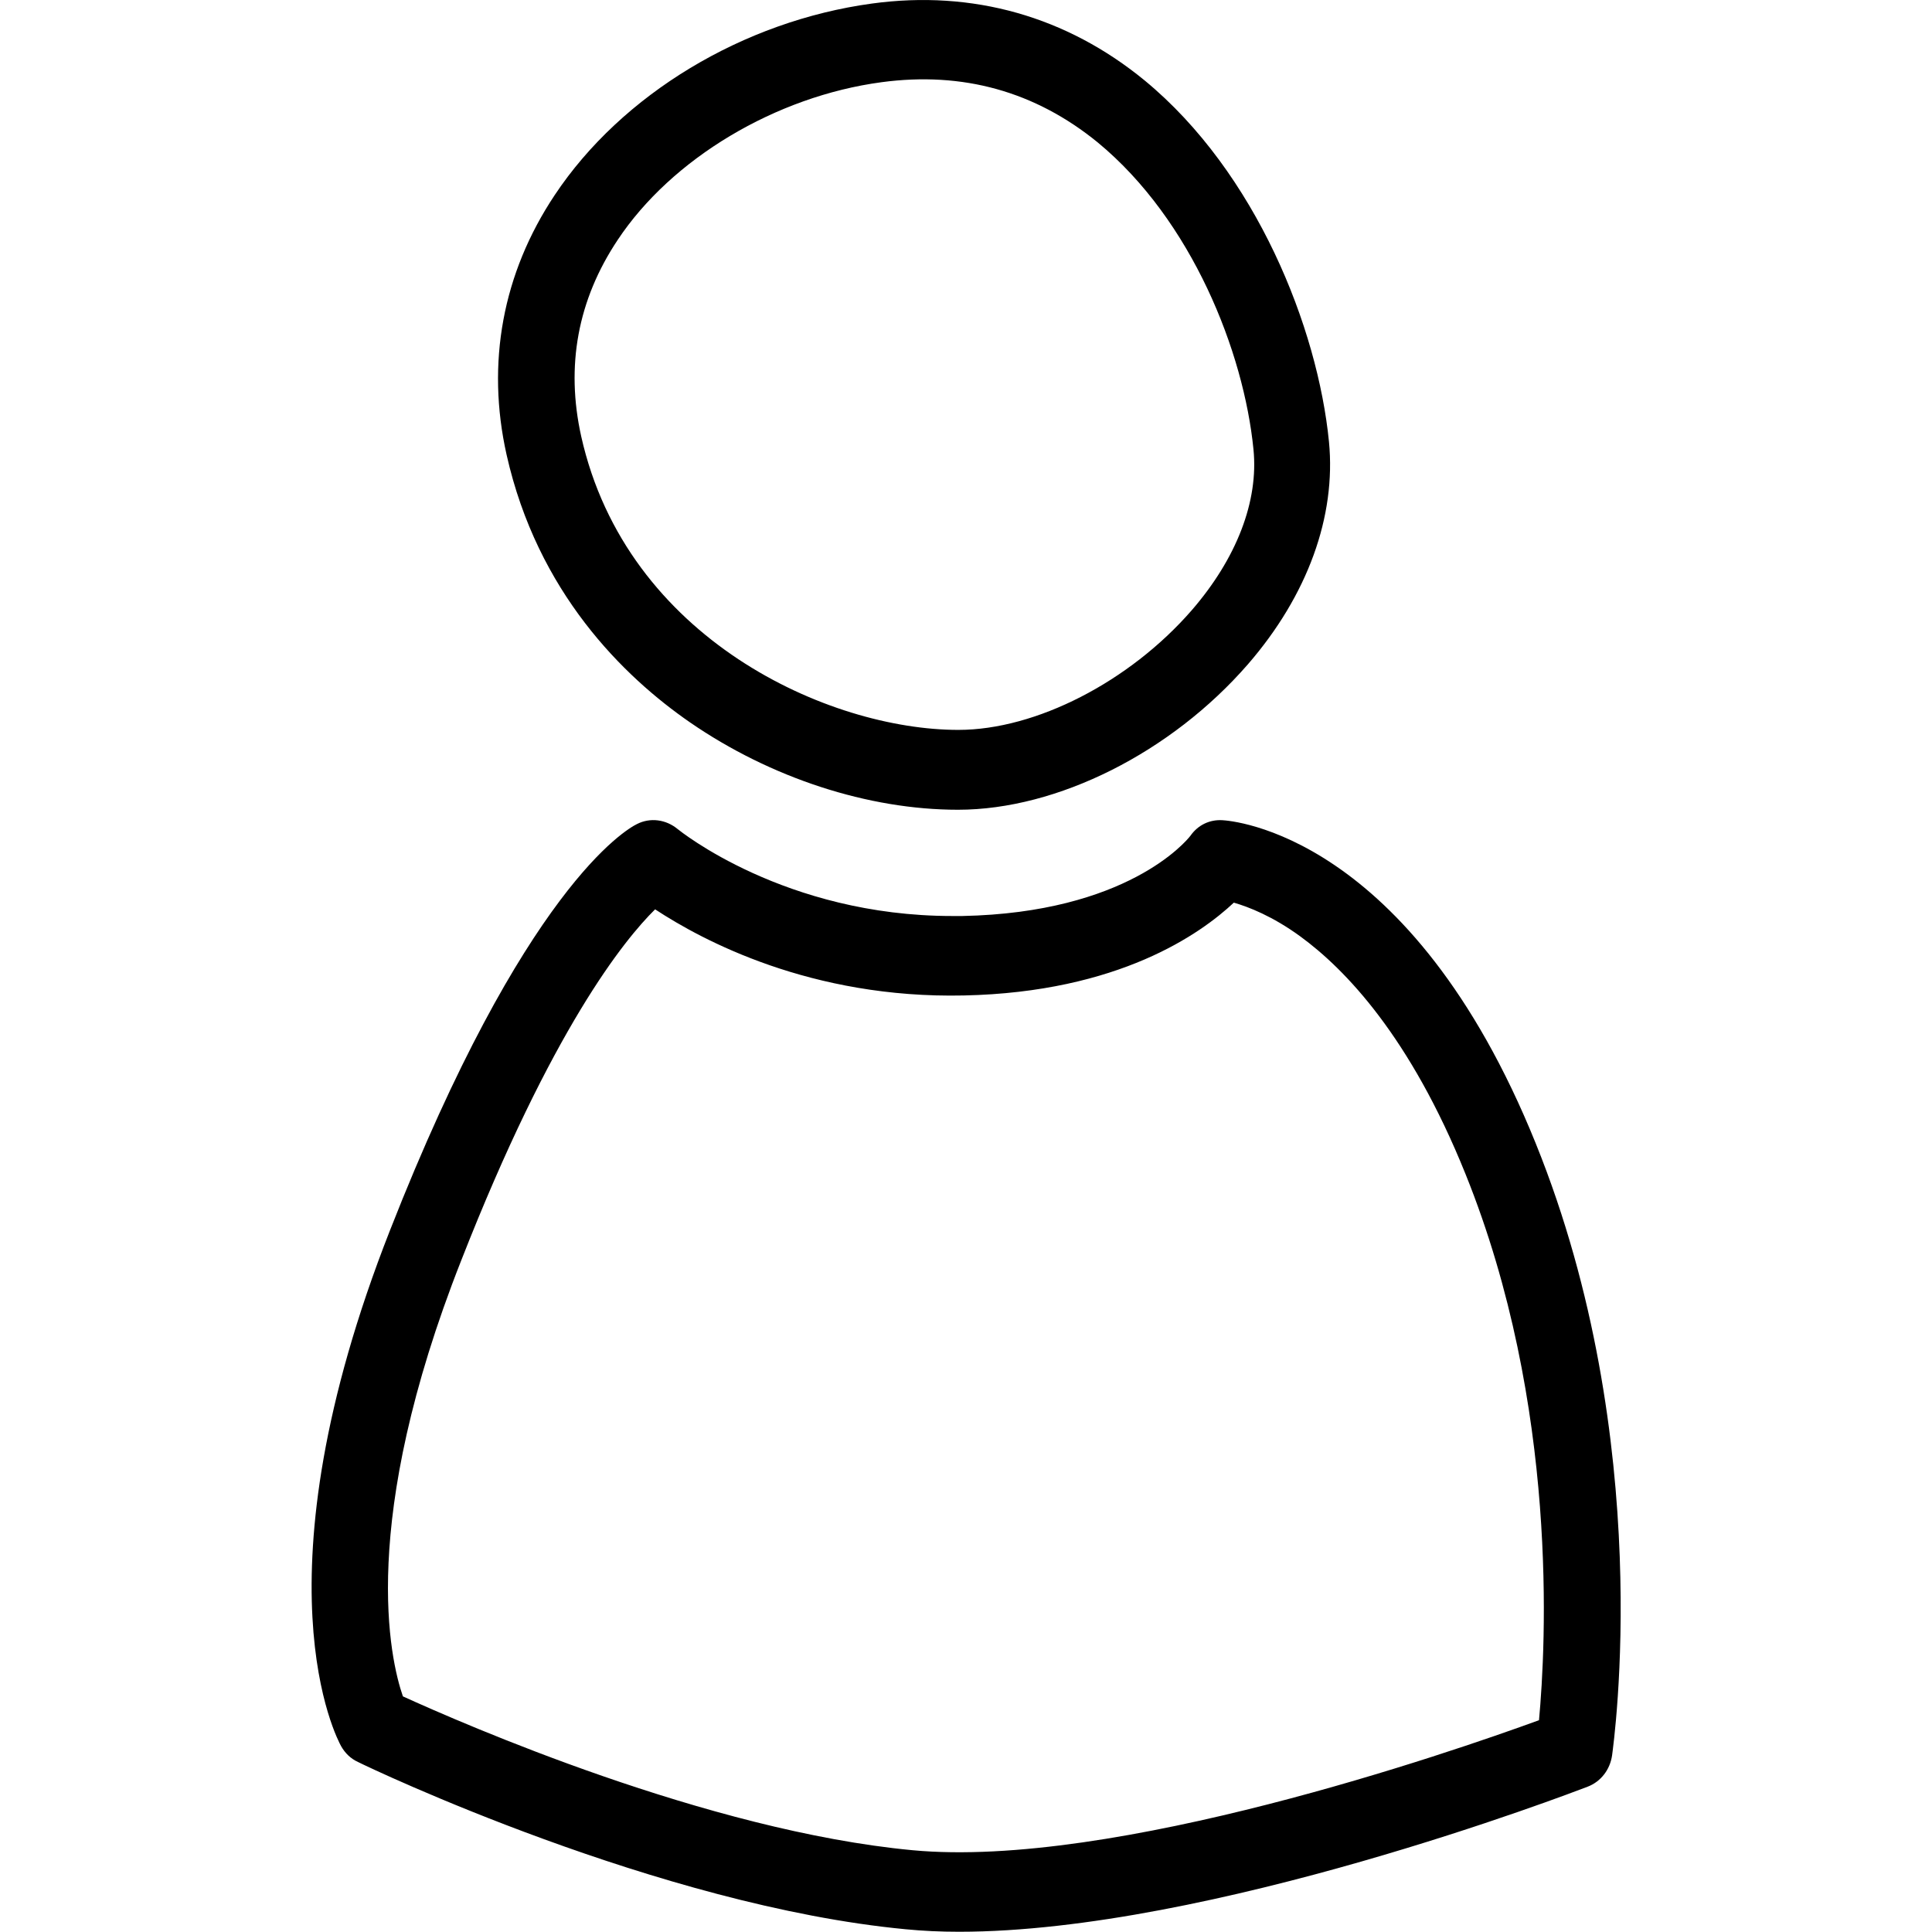 <svg width="24" height="24" viewBox="0 0 24 24" fill="none" xmlns="http://www.w3.org/2000/svg">
<path d="M11.9 10.059C10.787 10.059 9.575 9.665 8.572 8.974C7.744 8.402 6.677 7.358 6.293 5.649C6.038 4.511 6.243 3.395 6.891 2.423C7.724 1.171 9.231 0.262 10.832 0.044C12.084 -0.127 13.252 0.205 14.22 1C15.606 2.143 16.37 4.075 16.509 5.488C16.599 6.413 16.245 7.395 15.502 8.252C14.549 9.348 13.137 10.059 11.9 10.059ZM10.952 1.021C9.635 1.197 8.343 1.971 7.674 2.979C7.175 3.727 7.026 4.548 7.22 5.421C7.784 7.94 10.298 9.067 11.905 9.067C12.868 9.067 14.03 8.47 14.803 7.582C15.362 6.937 15.636 6.226 15.571 5.582C15.452 4.376 14.808 2.735 13.636 1.769C12.858 1.135 11.96 0.886 10.952 1.021Z" fill="black"/>
<path d="M11.915 23.997C11.685 23.997 11.466 23.987 11.251 23.966C8.188 23.675 4.601 21.966 4.447 21.888C4.357 21.847 4.287 21.779 4.237 21.691C4.192 21.608 3.13 19.644 4.846 15.28C6.512 11.036 7.774 10.304 7.914 10.236C8.078 10.153 8.273 10.179 8.418 10.299C8.438 10.314 9.745 11.379 11.83 11.379C11.87 11.379 11.915 11.379 11.955 11.379C13.995 11.338 14.733 10.454 14.788 10.382C14.883 10.247 15.028 10.179 15.187 10.189C15.282 10.195 17.517 10.34 19.078 14.205C20.575 17.909 20.046 21.649 20.026 21.805C20.001 21.982 19.887 22.132 19.722 22.195C19.517 22.273 15.028 23.997 11.915 23.997ZM5.005 21.073C5.734 21.405 8.787 22.745 11.336 22.984C13.83 23.218 18.021 21.769 19.118 21.369C19.203 20.449 19.368 17.467 18.205 14.584C17.517 12.875 16.709 12.039 16.155 11.634C15.806 11.379 15.507 11.265 15.327 11.213C14.918 11.597 13.9 12.325 11.975 12.366C10.074 12.408 8.722 11.68 8.138 11.296C7.754 11.675 6.856 12.782 5.729 15.659C4.447 18.912 4.846 20.615 5.005 21.073Z" fill="black"/>
</svg>
